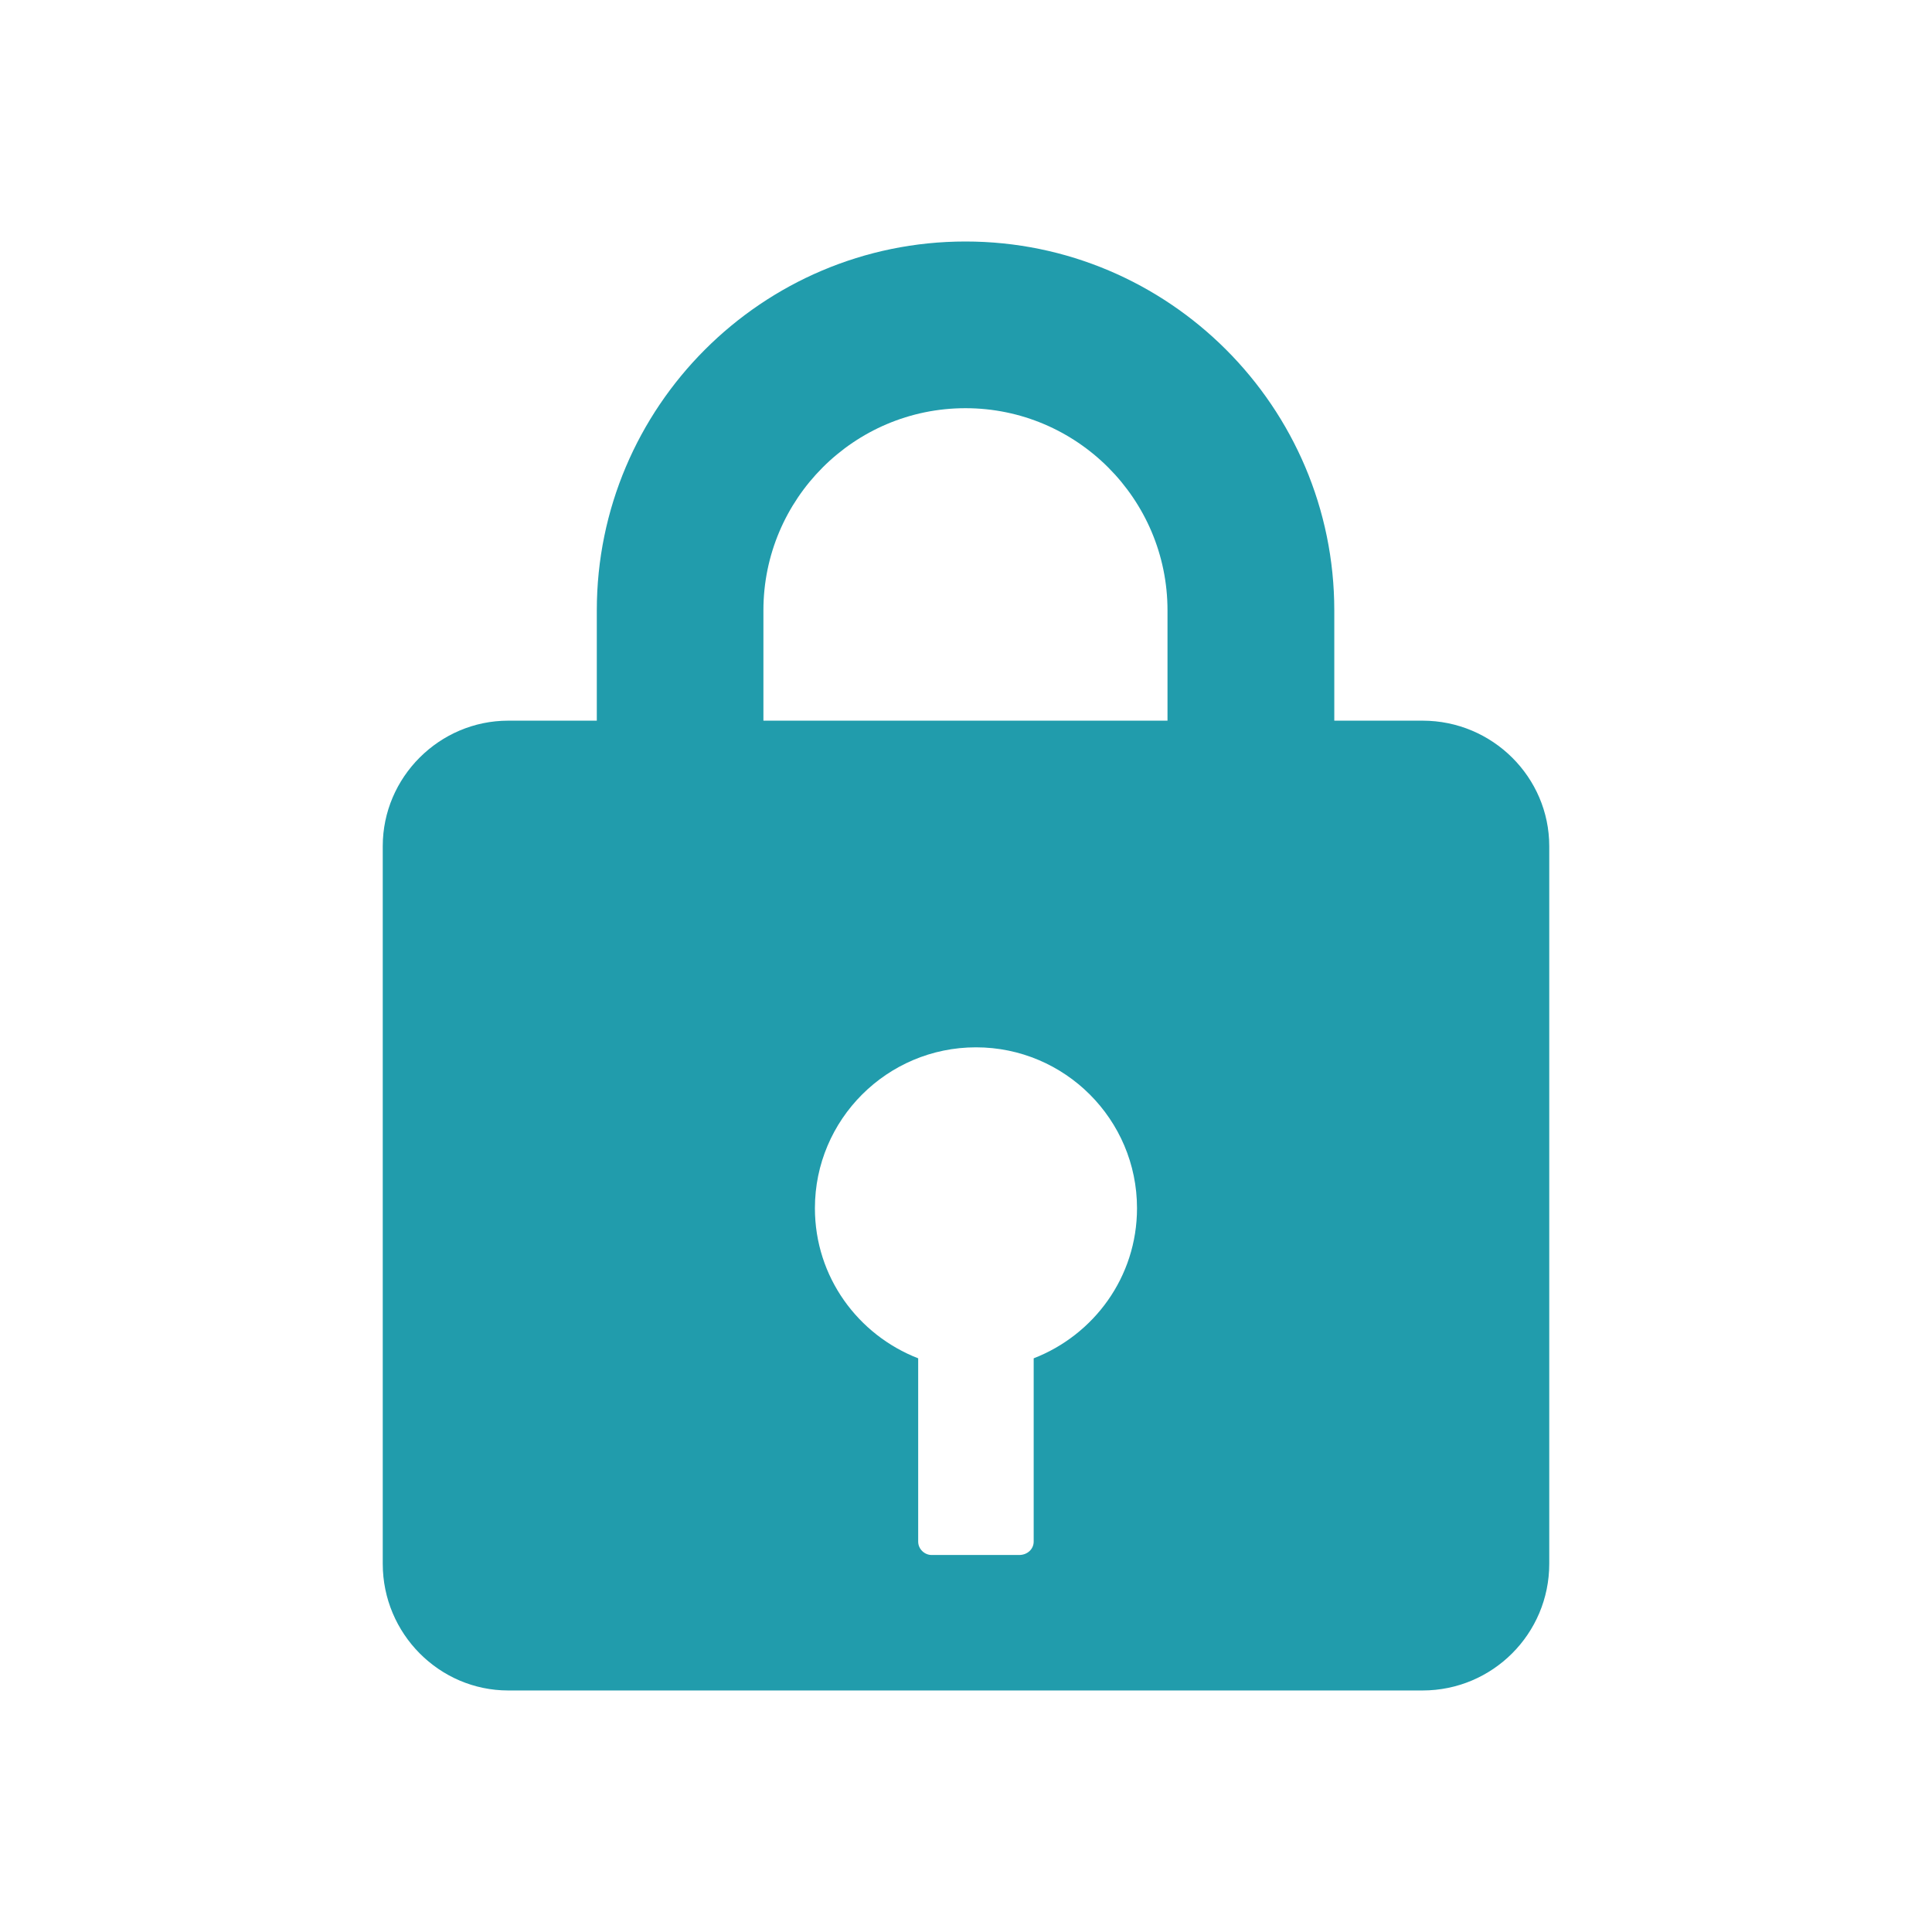 ﻿<?xml version="1.0" encoding="utf-8"?>
<!-- Generator: Adobe Illustrator 17.0.0, SVG Export Plug-In . SVG Version: 6.00 Build 0)  -->
<!DOCTYPE svg PUBLIC "-//W3C//DTD SVG 1.1//EN" "http://www.w3.org/Graphics/SVG/1.1/DTD/svg11.dtd">
<svg version="1.1" id="Слой_1" xmlns="http://www.w3.org/2000/svg" xmlns:xlink="http://www.w3.org/1999/xlink" x="0px" y="0px"
	 width="64px" height="64px" fill="#FFFFFF" viewBox="0 0 64 64" enable-background="new 0 0 64 64" xml:space="preserve">
<path d="M47.124,23.873H44.2V20.22C44.2,13.482,38.715,8,31.983,8C25.247,8,19.77,13.482,19.77,20.22v3.653h-2.934
	c-2.281,0-4.157,1.873-4.157,4.157v23.772c0,2.318,1.876,4.197,4.157,4.197h30.288c2.318,0,4.197-1.878,4.197-4.197V28.031
	C51.321,25.747,49.442,23.873,47.124,23.873z M25.289,20.22c0-3.693,3.001-6.698,6.693-6.698c3.69,0,6.693,3.005,6.693,6.698v3.653
	H25.289V20.22z M34.242,44.996v6.071c0,0.257-0.218,0.444-0.477,0.444h-2.907c-0.222,0-0.442-0.188-0.442-0.444v-6.071
	c-1.987-0.771-3.421-2.689-3.421-4.973c0-2.936,2.39-5.329,5.336-5.329c2.944,0,5.334,2.392,5.334,5.329
	C37.665,42.307,36.231,44.225,34.242,44.996z"  fill="#219CAC"/>
</svg>
